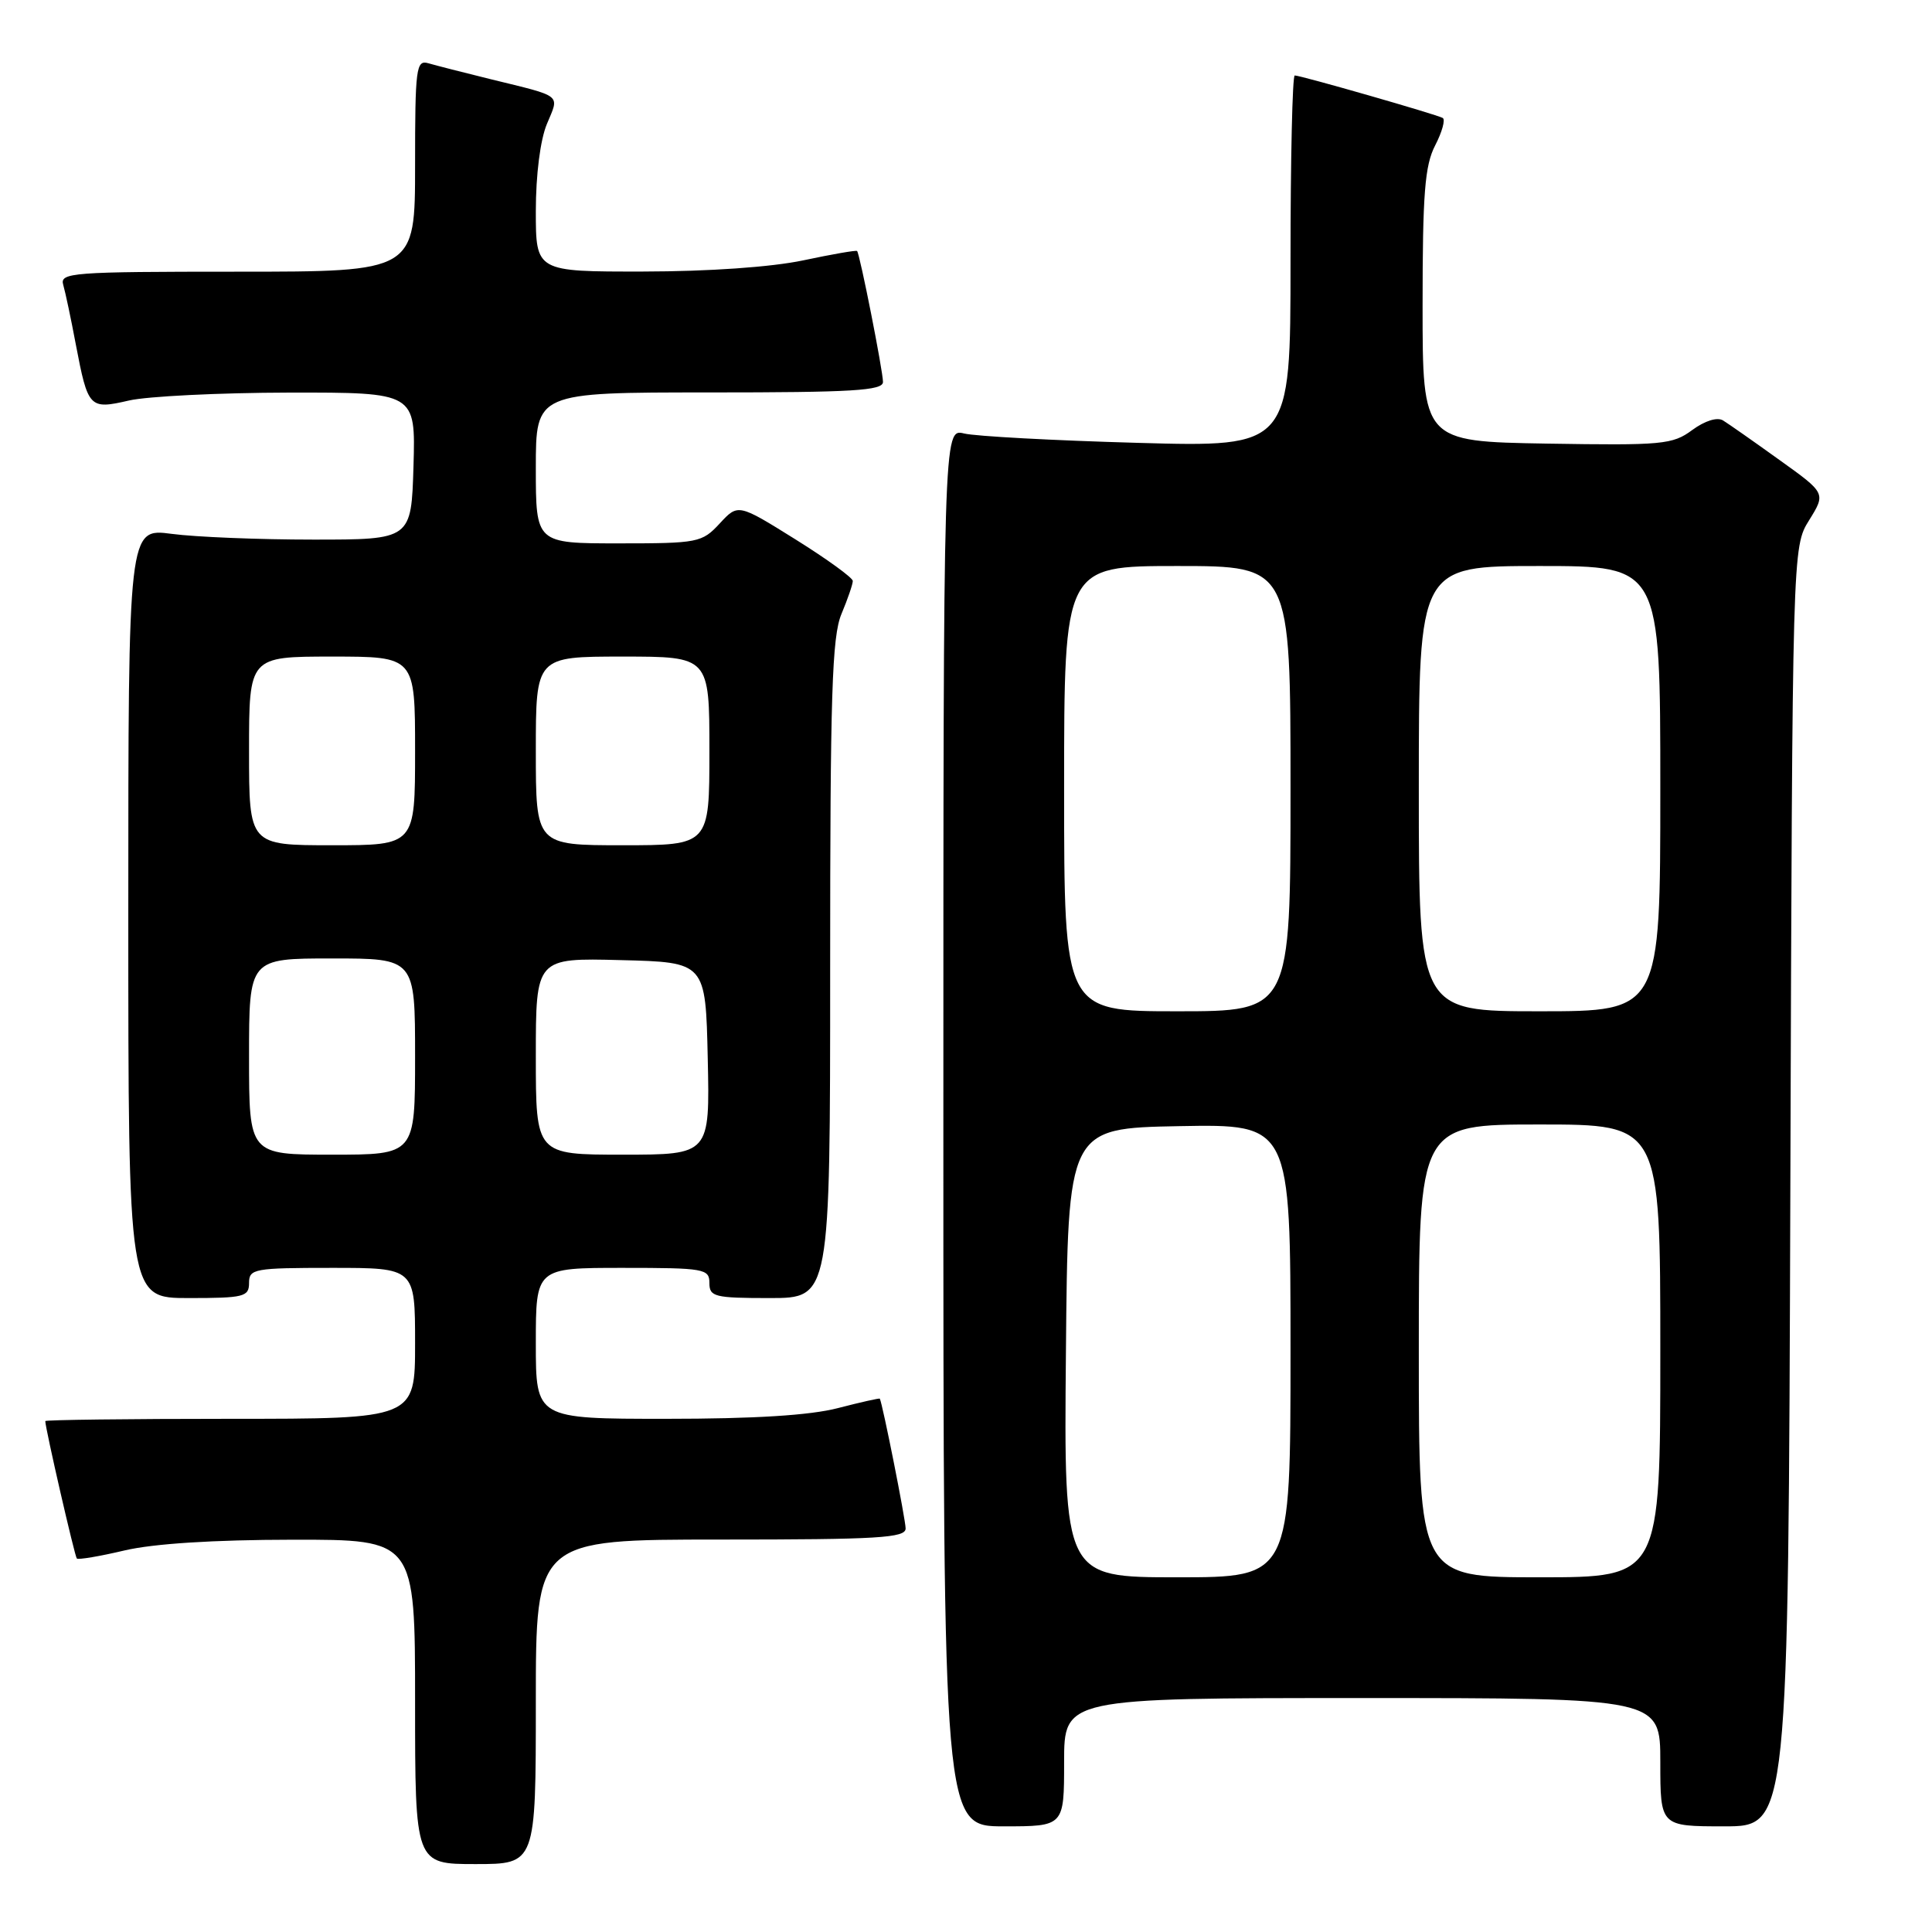<?xml version="1.0" encoding="UTF-8" standalone="no"?>
<!DOCTYPE svg PUBLIC "-//W3C//DTD SVG 1.1//EN" "http://www.w3.org/Graphics/SVG/1.1/DTD/svg11.dtd" >
<svg xmlns="http://www.w3.org/2000/svg" xmlns:xlink="http://www.w3.org/1999/xlink" version="1.1" viewBox="0 0 256 256">
 <g >
 <path fill="currentColor"
d=" M 71.00 225.50 C 71.00 204.00 71.00 204.00 95.50 204.00 C 116.40 204.00 120.00 203.78 120.00 202.53 C 120.00 201.38 116.96 186.07 116.58 185.33 C 116.54 185.24 114.04 185.80 111.03 186.58 C 107.34 187.54 99.96 188.00 88.28 188.00 C 71.00 188.00 71.00 188.00 71.00 178.00 C 71.00 168.00 71.00 168.00 82.50 168.00 C 93.33 168.00 94.00 168.12 94.00 170.00 C 94.00 171.83 94.67 172.00 102.00 172.00 C 110.00 172.00 110.00 172.00 110.00 128.47 C 110.00 92.03 110.24 84.35 111.50 81.35 C 112.33 79.37 113.00 77.41 113.00 76.98 C 113.00 76.56 109.58 74.08 105.40 71.47 C 97.80 66.73 97.80 66.73 95.36 69.37 C 93.01 71.90 92.51 72.00 81.96 72.00 C 71.00 72.00 71.00 72.00 71.00 62.00 C 71.00 52.00 71.00 52.00 94.00 52.00 C 112.99 52.00 117.00 51.76 117.00 50.61 C 117.00 49.16 113.94 33.68 113.57 33.26 C 113.46 33.13 110.24 33.69 106.43 34.50 C 102.22 35.39 93.90 35.97 85.25 35.98 C 71.00 36.00 71.00 36.00 71.00 27.97 C 71.00 23.17 71.59 18.52 72.47 16.42 C 74.13 12.44 74.67 12.86 65.00 10.49 C 61.42 9.61 57.71 8.66 56.75 8.38 C 55.14 7.91 55.00 9.01 55.00 21.93 C 55.00 36.00 55.00 36.00 31.43 36.00 C 9.46 36.00 7.90 36.12 8.38 37.75 C 8.66 38.71 9.41 42.25 10.04 45.61 C 11.66 54.09 11.83 54.28 17.09 53.07 C 19.51 52.51 29.05 52.04 38.29 52.02 C 55.07 52.00 55.07 52.00 54.79 61.75 C 54.50 71.50 54.50 71.50 41.50 71.50 C 34.35 71.50 25.91 71.16 22.75 70.74 C 17.00 69.98 17.00 69.98 17.00 120.99 C 17.00 172.00 17.00 172.00 25.00 172.00 C 32.33 172.00 33.00 171.83 33.00 170.00 C 33.00 168.12 33.67 168.00 44.00 168.00 C 55.00 168.00 55.00 168.00 55.00 178.00 C 55.00 188.00 55.00 188.00 30.50 188.00 C 17.02 188.00 6.00 188.14 6.00 188.30 C 6.00 189.24 9.90 206.23 10.18 206.51 C 10.36 206.70 13.21 206.22 16.51 205.44 C 20.35 204.54 28.32 204.03 38.75 204.02 C 55.00 204.00 55.00 204.00 55.00 225.50 C 55.00 247.00 55.00 247.00 63.00 247.00 C 71.00 247.00 71.00 247.00 71.00 225.50 Z  M 141.00 233.50 C 141.00 225.00 141.00 225.00 180.50 225.00 C 220.00 225.00 220.00 225.00 220.00 233.50 C 220.00 242.00 220.00 242.00 228.48 242.00 C 236.96 242.00 236.96 242.00 237.23 157.25 C 237.50 72.50 237.50 72.50 239.72 68.93 C 241.94 65.35 241.94 65.35 235.76 60.93 C 232.37 58.49 229.01 56.14 228.31 55.71 C 227.54 55.24 225.91 55.75 224.23 56.98 C 221.63 58.91 220.29 59.03 204.97 58.78 C 188.50 58.50 188.50 58.50 188.50 40.50 C 188.50 25.65 188.79 21.93 190.17 19.26 C 191.09 17.48 191.54 15.84 191.17 15.63 C 190.37 15.17 172.37 10.00 171.56 10.00 C 171.25 10.00 171.00 21.08 171.00 34.63 C 171.00 59.25 171.00 59.25 150.75 58.68 C 139.61 58.37 129.26 57.81 127.75 57.44 C 125.00 56.77 125.00 56.77 125.00 149.38 C 125.00 242.00 125.00 242.00 133.00 242.00 C 141.00 242.00 141.00 242.00 141.00 233.50 Z  M 33.00 140.00 C 33.00 127.00 33.00 127.00 44.00 127.00 C 55.00 127.00 55.00 127.00 55.00 140.00 C 55.00 153.00 55.00 153.00 44.00 153.00 C 33.00 153.00 33.00 153.00 33.00 140.00 Z  M 71.00 139.97 C 71.00 126.93 71.00 126.93 82.25 127.22 C 93.50 127.50 93.50 127.50 93.78 140.25 C 94.06 153.00 94.06 153.00 82.53 153.00 C 71.00 153.00 71.00 153.00 71.00 139.97 Z  M 33.00 99.50 C 33.00 87.00 33.00 87.00 44.00 87.00 C 55.00 87.00 55.00 87.00 55.00 99.50 C 55.00 112.00 55.00 112.00 44.00 112.00 C 33.00 112.00 33.00 112.00 33.00 99.50 Z  M 71.00 99.50 C 71.00 87.00 71.00 87.00 82.50 87.00 C 94.00 87.00 94.00 87.00 94.00 99.50 C 94.00 112.00 94.00 112.00 82.50 112.00 C 71.00 112.00 71.00 112.00 71.00 99.50 Z  M 141.24 179.25 C 141.50 149.50 141.50 149.50 156.25 149.22 C 171.00 148.95 171.00 148.95 171.00 178.97 C 171.00 209.00 171.00 209.00 155.99 209.00 C 140.97 209.00 140.97 209.00 141.24 179.25 Z  M 188.00 179.00 C 188.00 149.00 188.00 149.00 204.00 149.00 C 220.00 149.00 220.00 149.00 220.00 179.00 C 220.00 209.00 220.00 209.00 204.00 209.00 C 188.00 209.00 188.00 209.00 188.00 179.00 Z  M 141.00 104.50 C 141.00 75.00 141.00 75.00 156.00 75.00 C 171.00 75.00 171.00 75.00 171.00 104.50 C 171.00 134.00 171.00 134.00 156.00 134.00 C 141.00 134.00 141.00 134.00 141.00 104.50 Z  M 188.00 104.50 C 188.00 75.00 188.00 75.00 204.00 75.00 C 220.00 75.00 220.00 75.00 220.00 104.50 C 220.00 134.00 220.00 134.00 204.00 134.00 C 188.00 134.00 188.00 134.00 188.00 104.50 Z "/>
</g>
</svg>